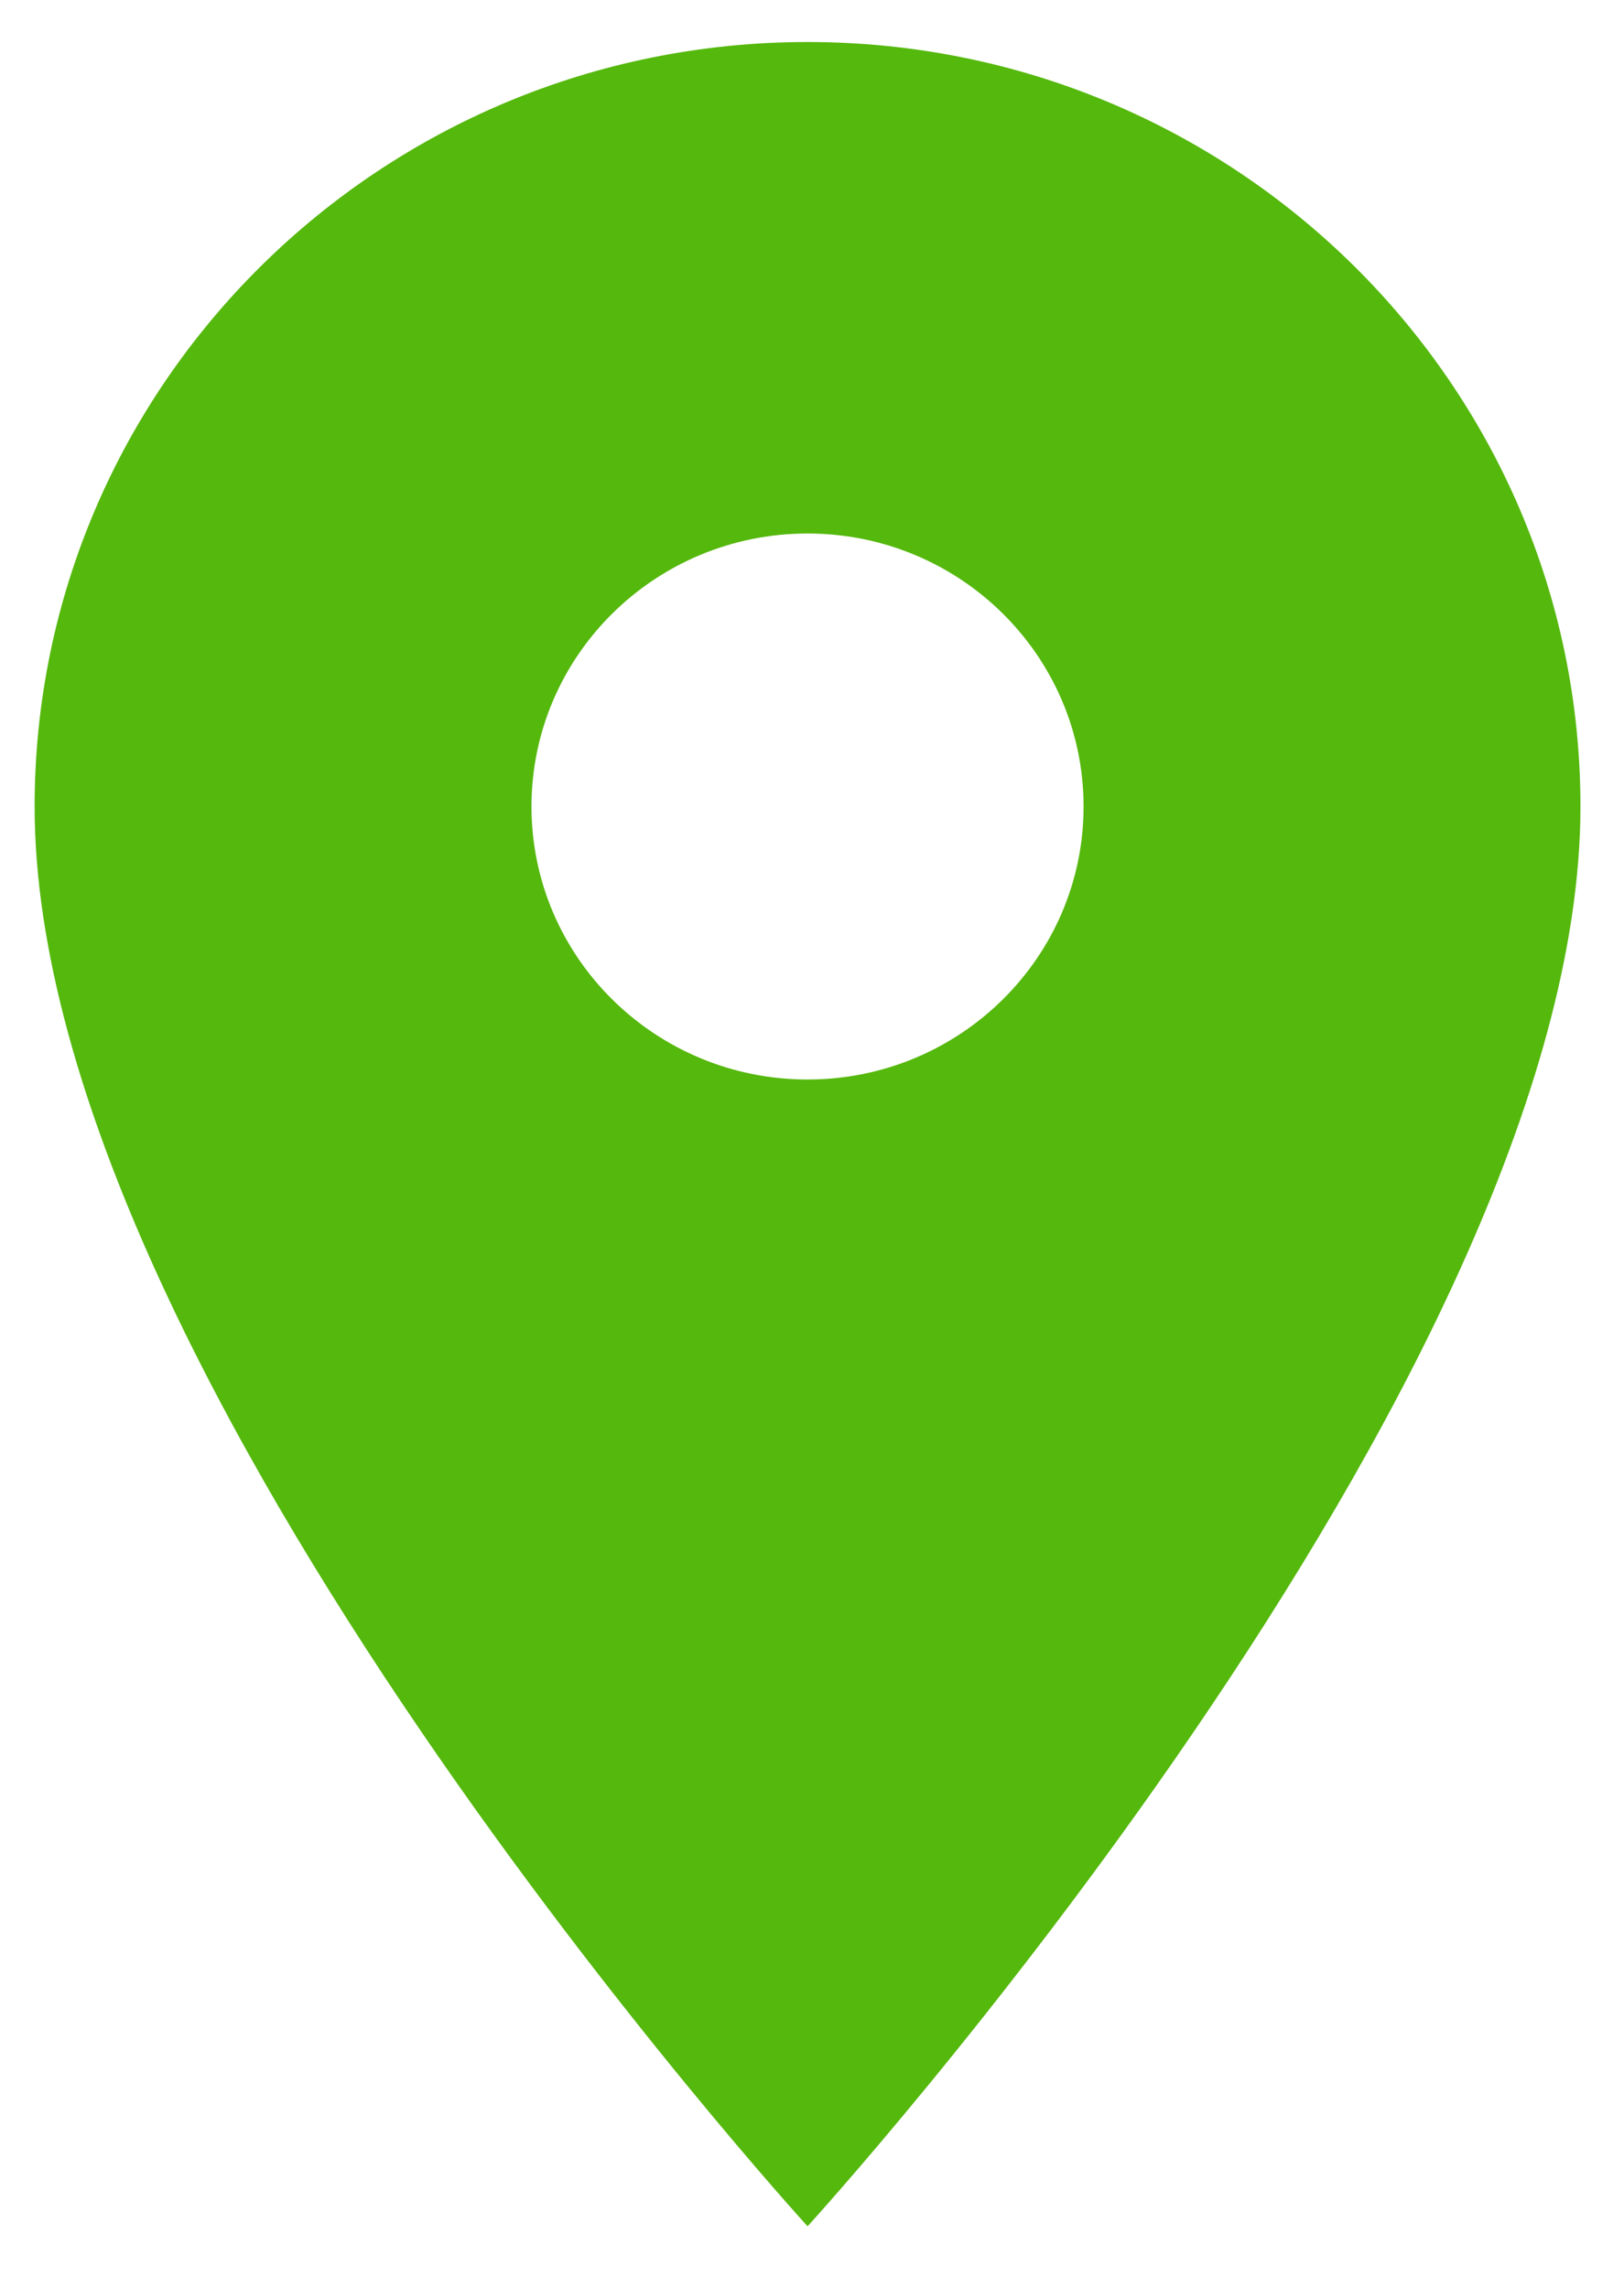 <svg width="22" height="31" viewBox="0 0 22 31" fill="none" xmlns="http://www.w3.org/2000/svg">
<path d="M10.94 0.569C5.158 0.569 0.469 5.207 0.469 10.924C0.469 18.689 10.94 30.153 10.94 30.153C10.94 30.153 21.41 18.689 21.41 10.924C21.41 5.207 16.721 0.569 10.94 0.569ZM10.94 14.621C8.875 14.621 7.2 12.965 7.2 10.924C7.2 8.882 8.875 7.226 10.94 7.226C13.004 7.226 14.679 8.882 14.679 10.924C14.679 12.965 13.004 14.621 10.94 14.621Z" fill="#55B80D"/>
</svg>
